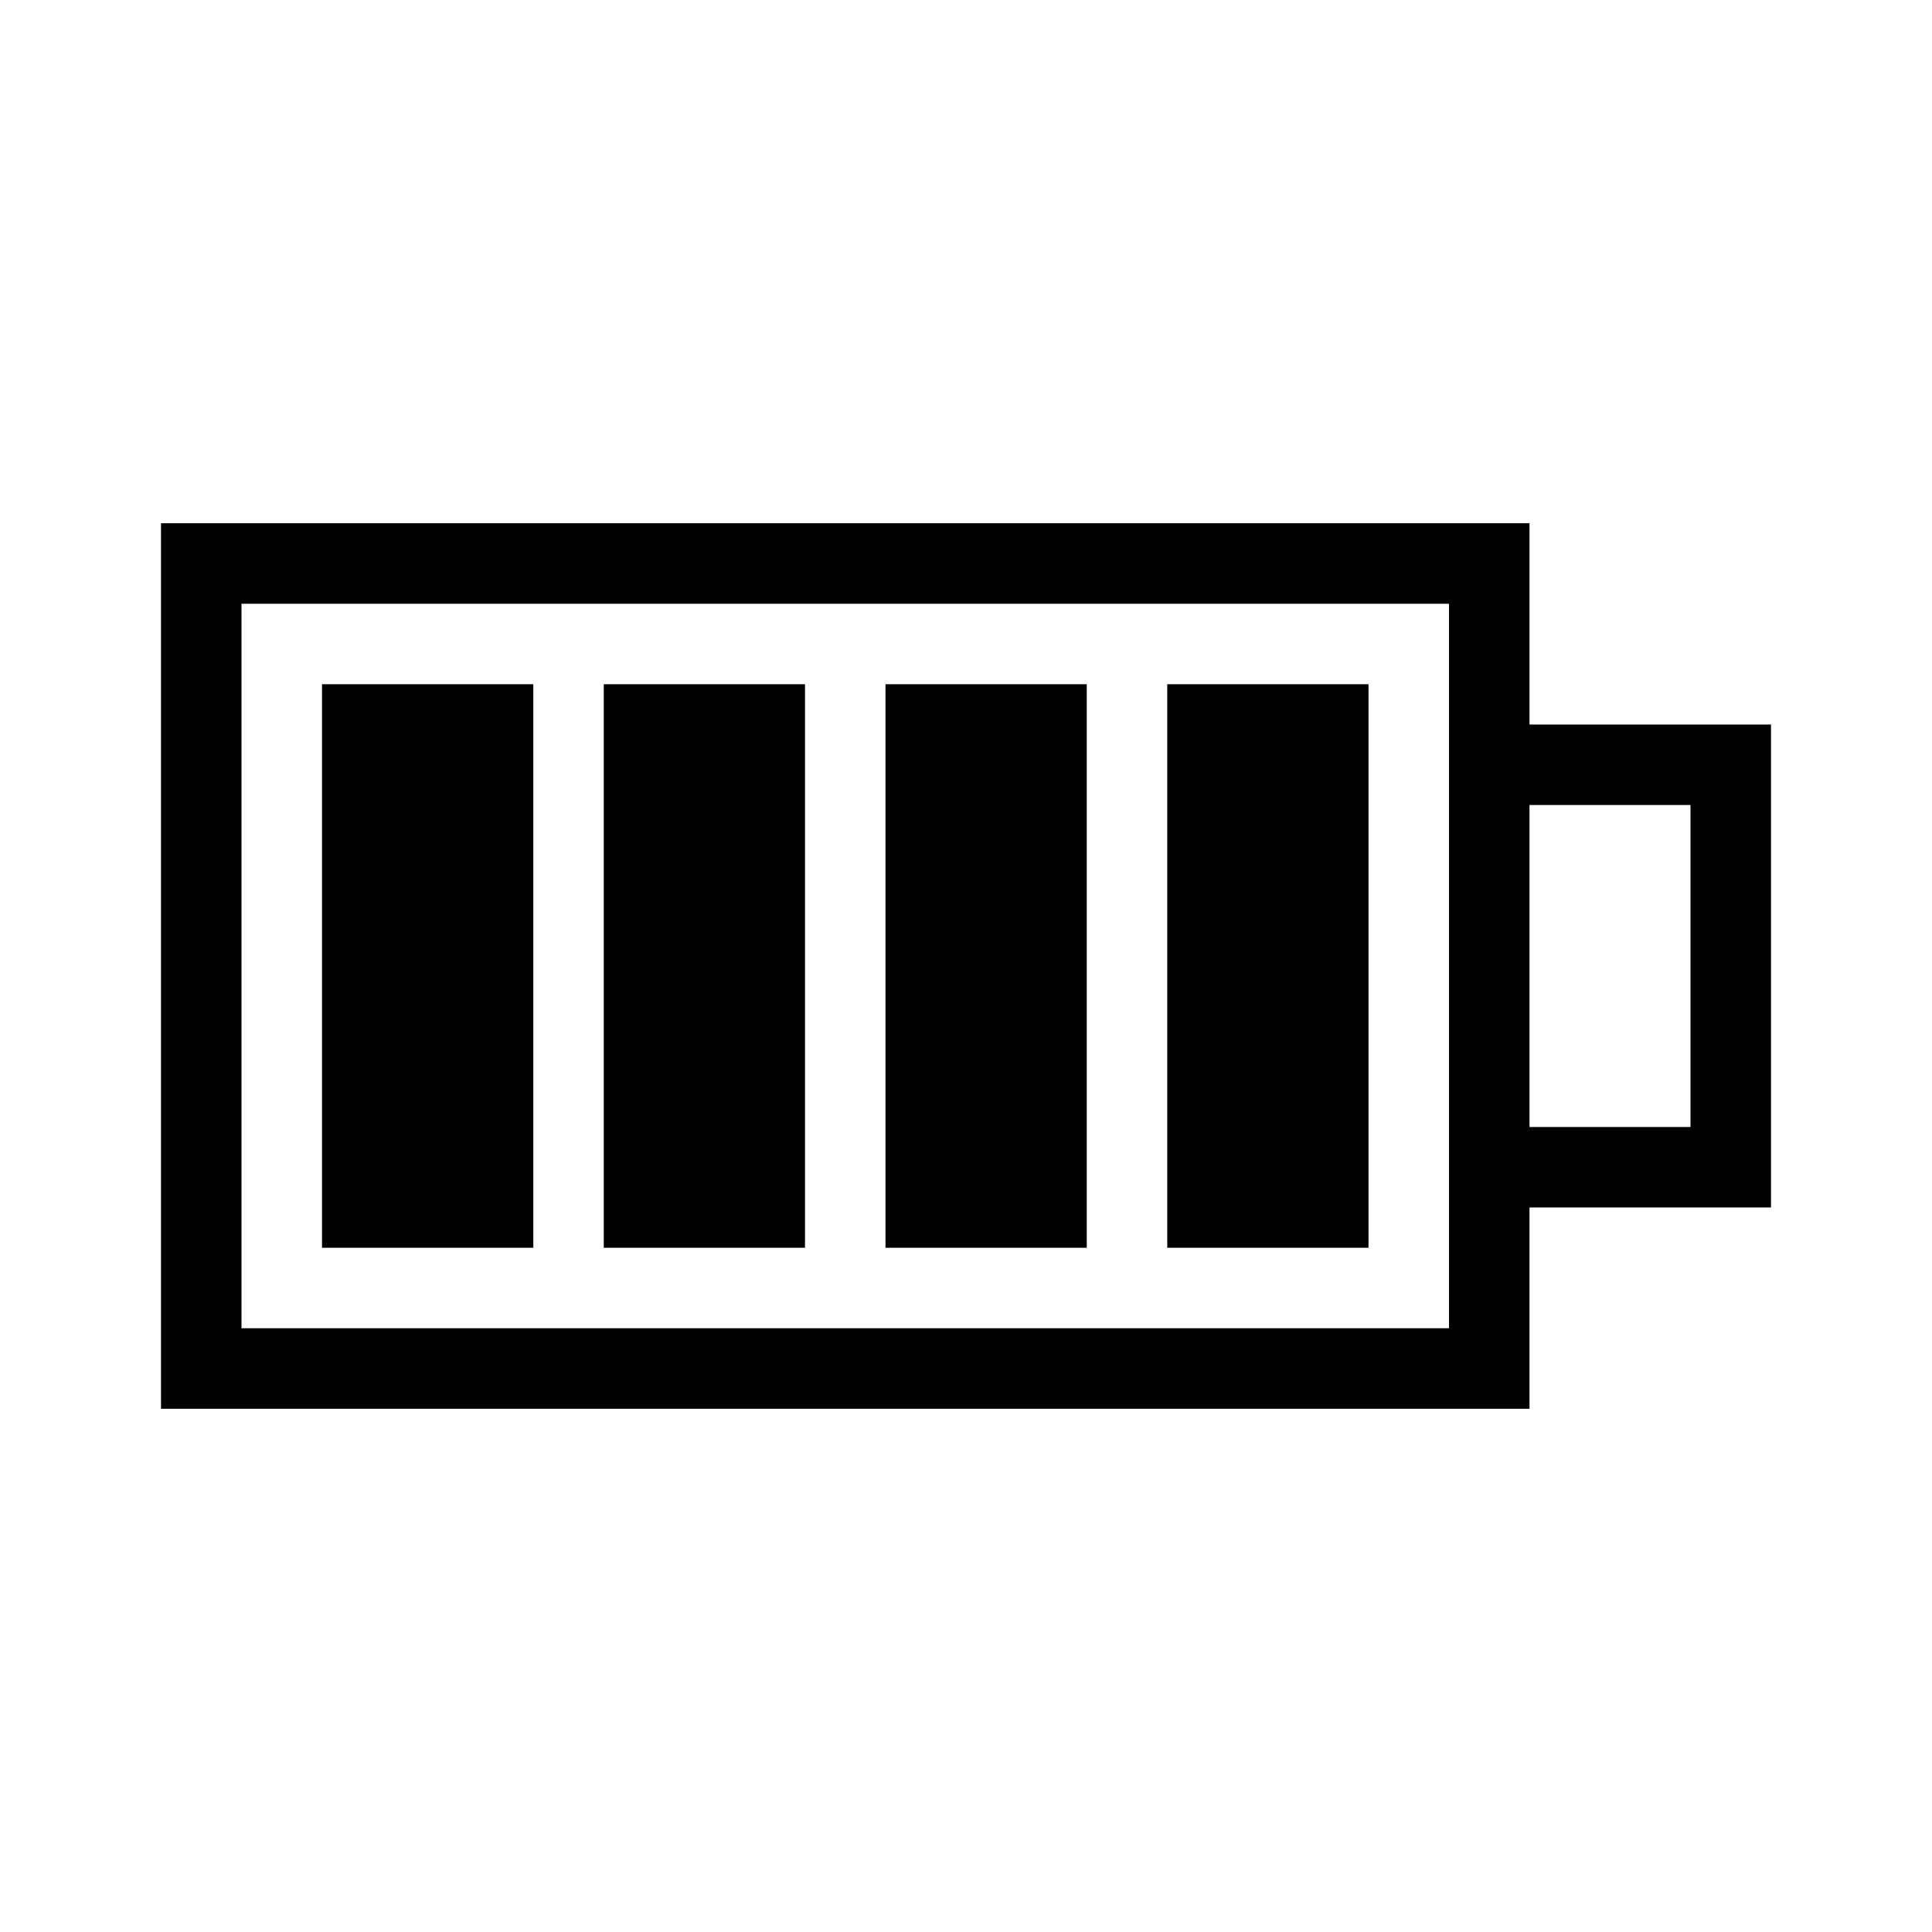 <?xml version="1.0" encoding="UTF-8"?>
<svg xmlns="http://www.w3.org/2000/svg" viewBox="0 0 192 192"><path d="M176 72h-24V52H16v88h136v-20h24V72zm-32 60H24V60h120v72zm24-20h-16V80h16v32z" fill="rgba(0,0,0,1)"/><path d="M32 68h21v56H32zM60 68h20v56H60zM88 68h20v56H88zM116 68h20v56h-20z" fill="rgba(0,0,0,1)"/></svg>
